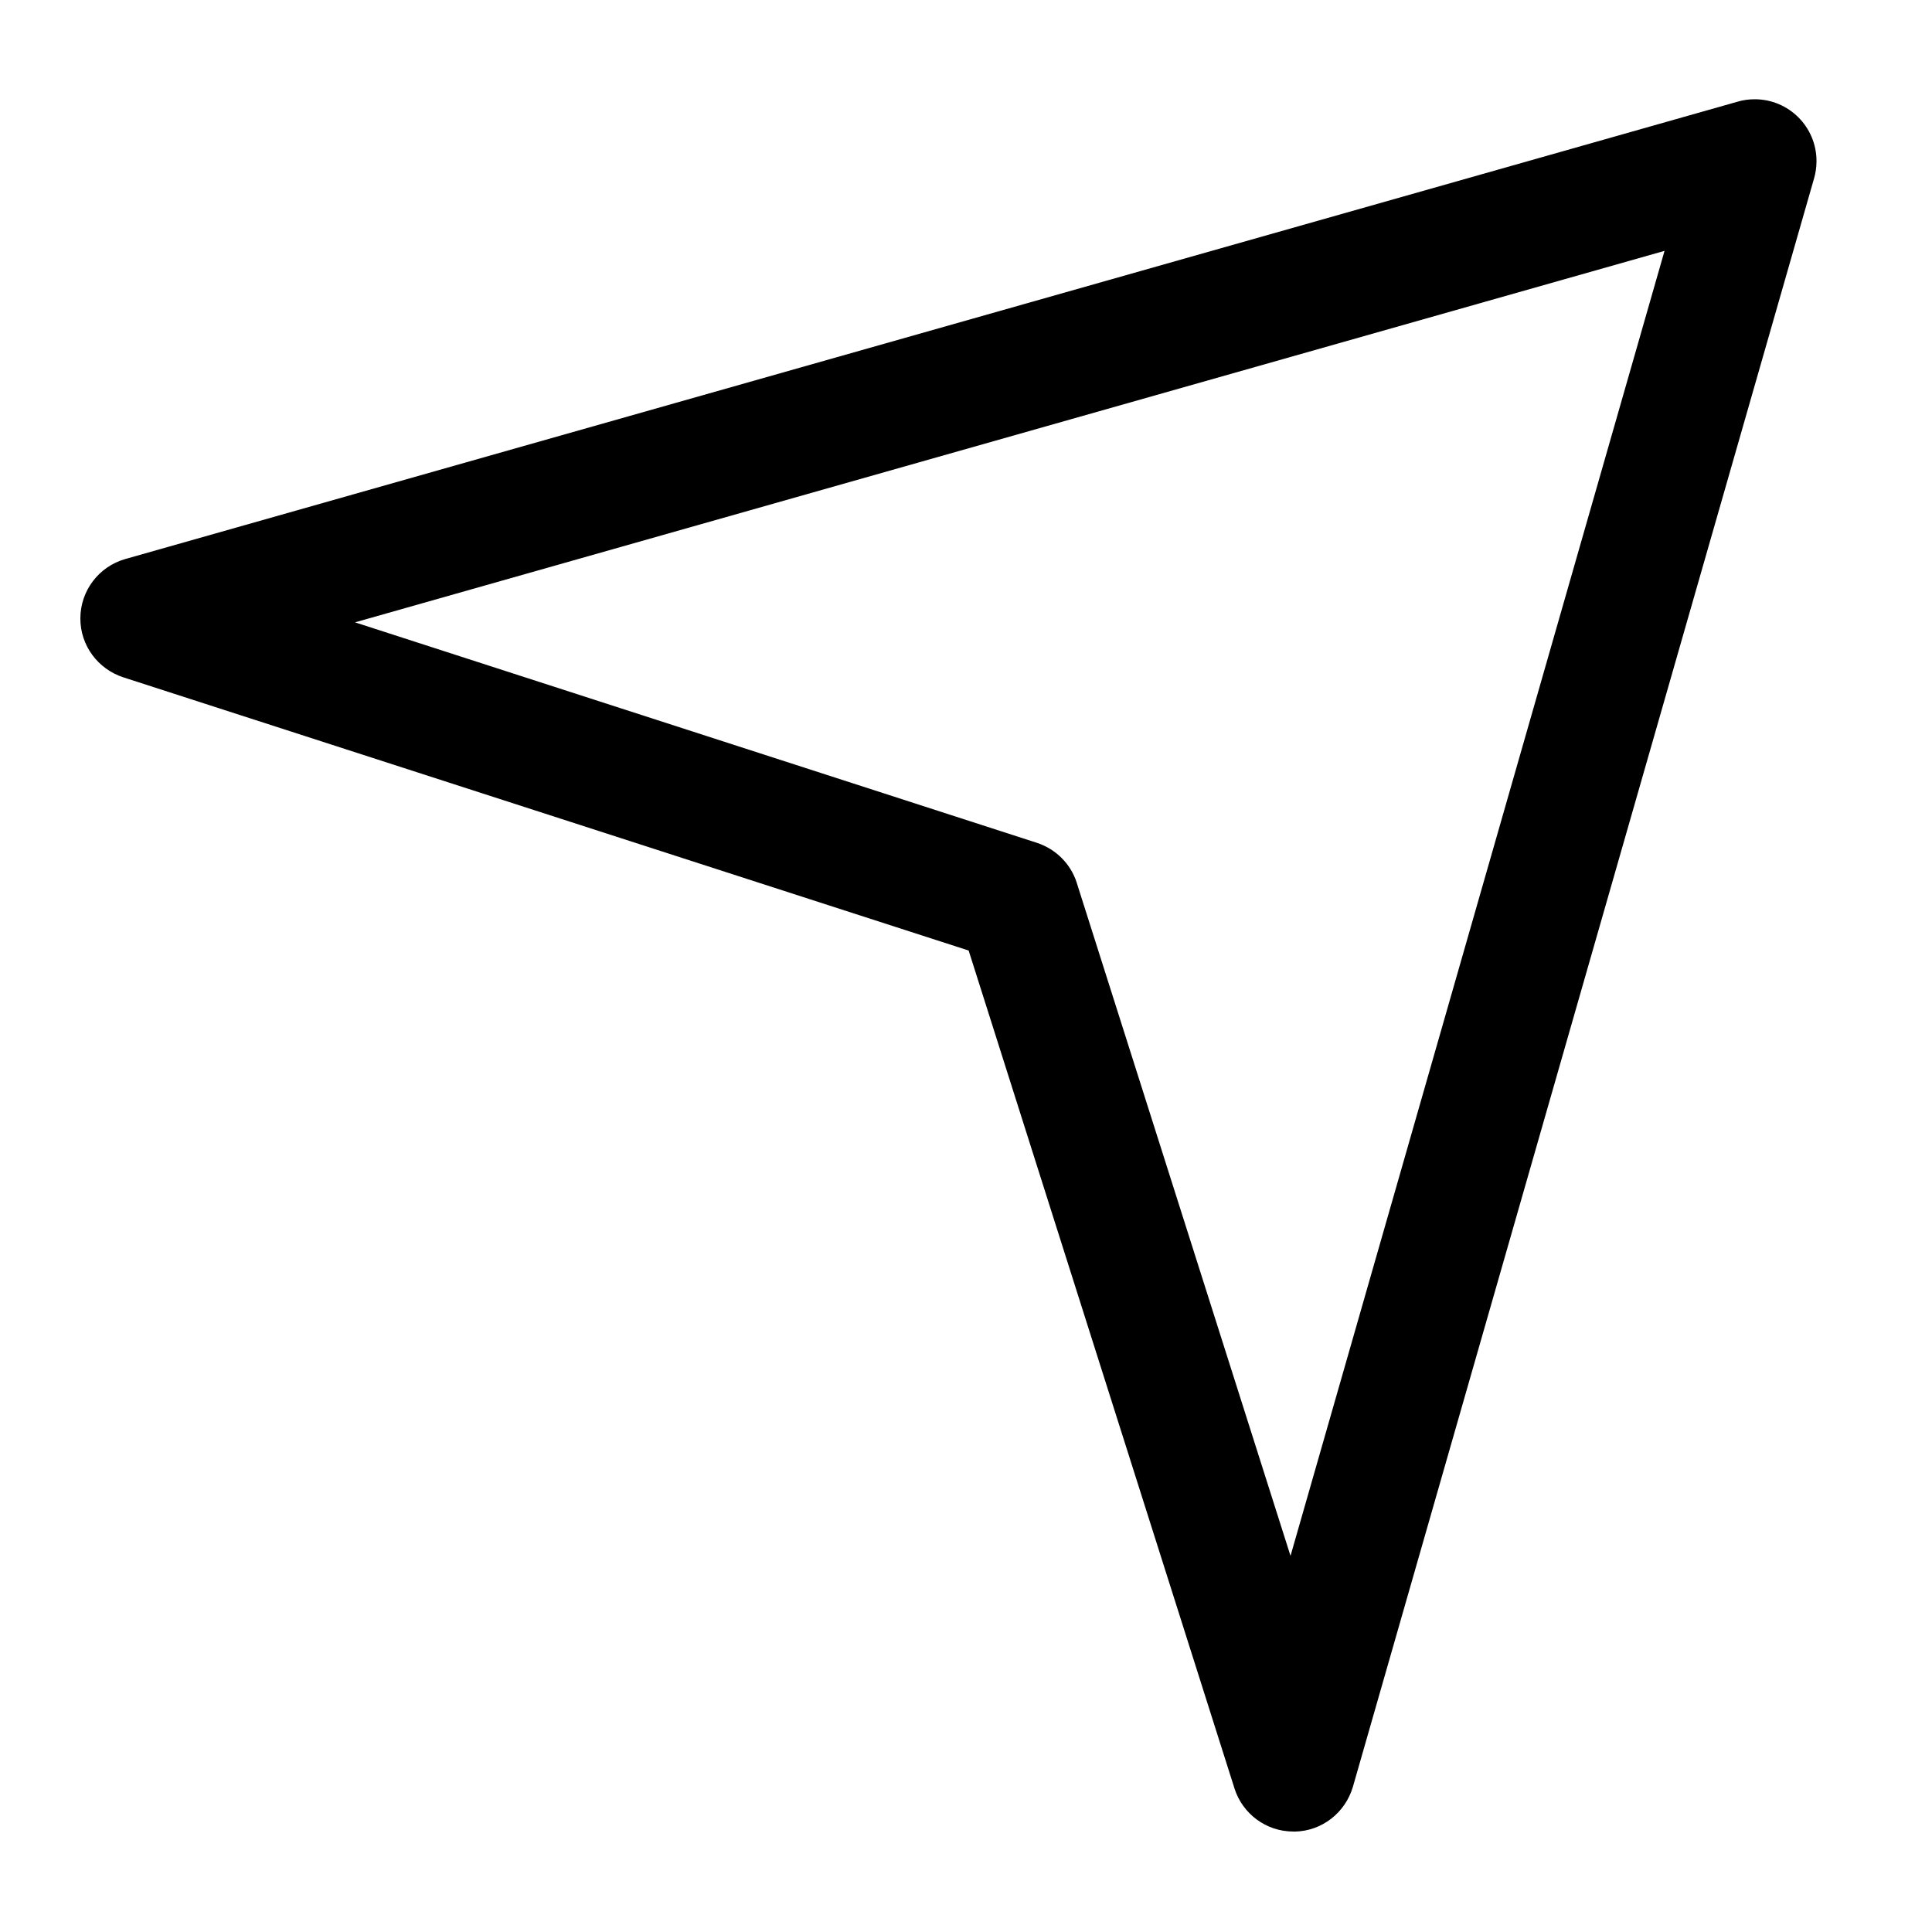 <svg
  style="width:15px;height:15px"
  version="1.1"
  xmlns="http://www.w3.org/2000/svg"
  width="32"
  height="32"
  viewBox="0 0 32 32"
  id="PaperRocketOutlineIcon"
>
  <title>paper-rocket-o</title>
  <path d="M21.422 30.336c-0.455-0-0.84-0.297-0.973-0.707l-0.002-0.007-4.403-13.878-14.004-4.526c-0.415-0.137-0.709-0.521-0.709-0.974 0-0.466 0.312-0.86 0.738-0.983l0.007-0.002 26.708-7.576c0.084-0.025 0.18-0.039 0.279-0.039 0.566 0 1.024 0.458 1.024 1.024 0 0.1-0.014 0.197-0.041 0.289l0.002-0.007-7.64 26.646c-0.126 0.427-0.511 0.735-0.97 0.741h-0.001zM5.88 10.308l11.295 3.652c0.315 0.104 0.558 0.348 0.658 0.657l0.002 0.007 3.54 11.146 6.195-21.615z"/>
</svg>
